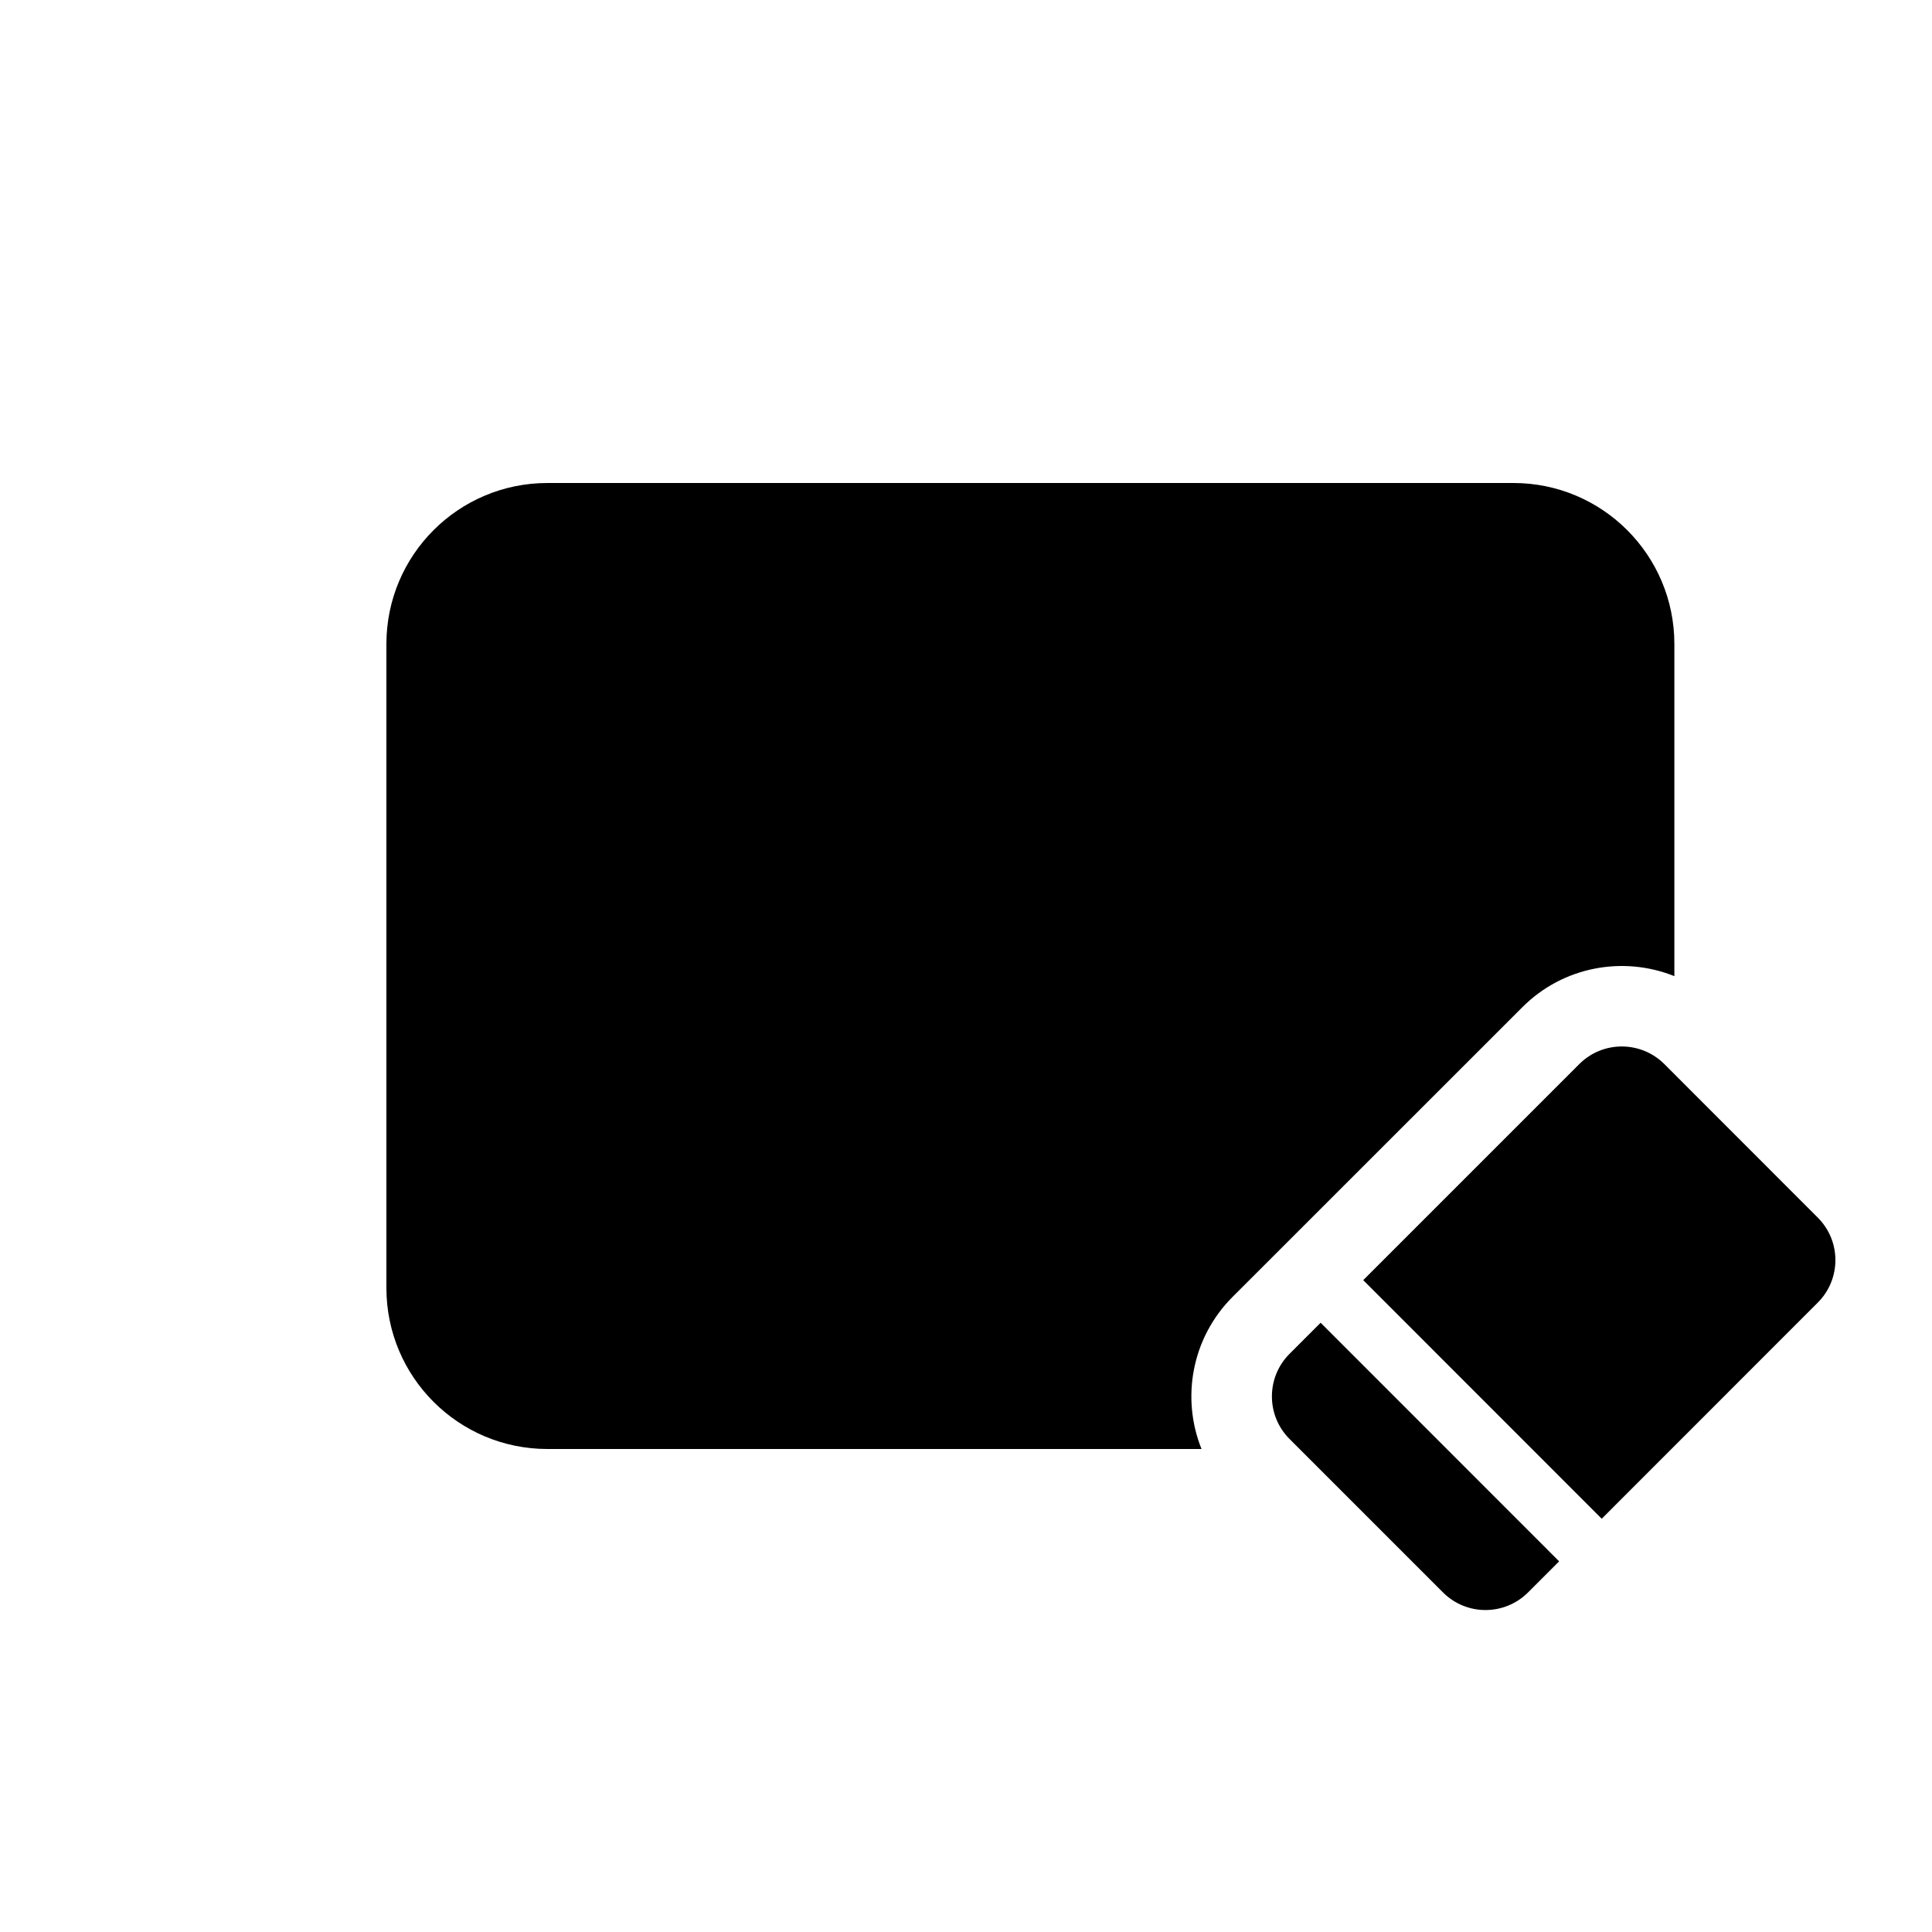 <svg width="20" height="20" viewBox="0 0 20 20" fill="none" xmlns="http://www.w3.org/2000/svg">
<path d="M5.667 5C4.746 5 4 5.746 4 6.667V13.333C4 14.254 4.746 15 5.667 15H12.438C12.227 14.475 12.334 13.851 12.76 13.425L15.759 10.427C16.184 10.001 16.808 9.894 17.333 10.105V6.667C17.333 5.746 16.587 5 15.667 5H5.667Z" fill="black"/>
<path d="M13.349 14.015C13.106 14.258 13.106 14.653 13.349 14.896L14.937 16.484C15.18 16.728 15.575 16.728 15.819 16.484L16.14 16.163L13.671 13.693L13.349 14.015Z" fill="black"/>
<path d="M14.112 13.252L16.581 15.722L18.817 13.485C19.061 13.242 19.061 12.847 18.817 12.604L17.23 11.016C16.986 10.772 16.591 10.772 16.348 11.016L14.112 13.252Z" fill="black"/>
</svg>
